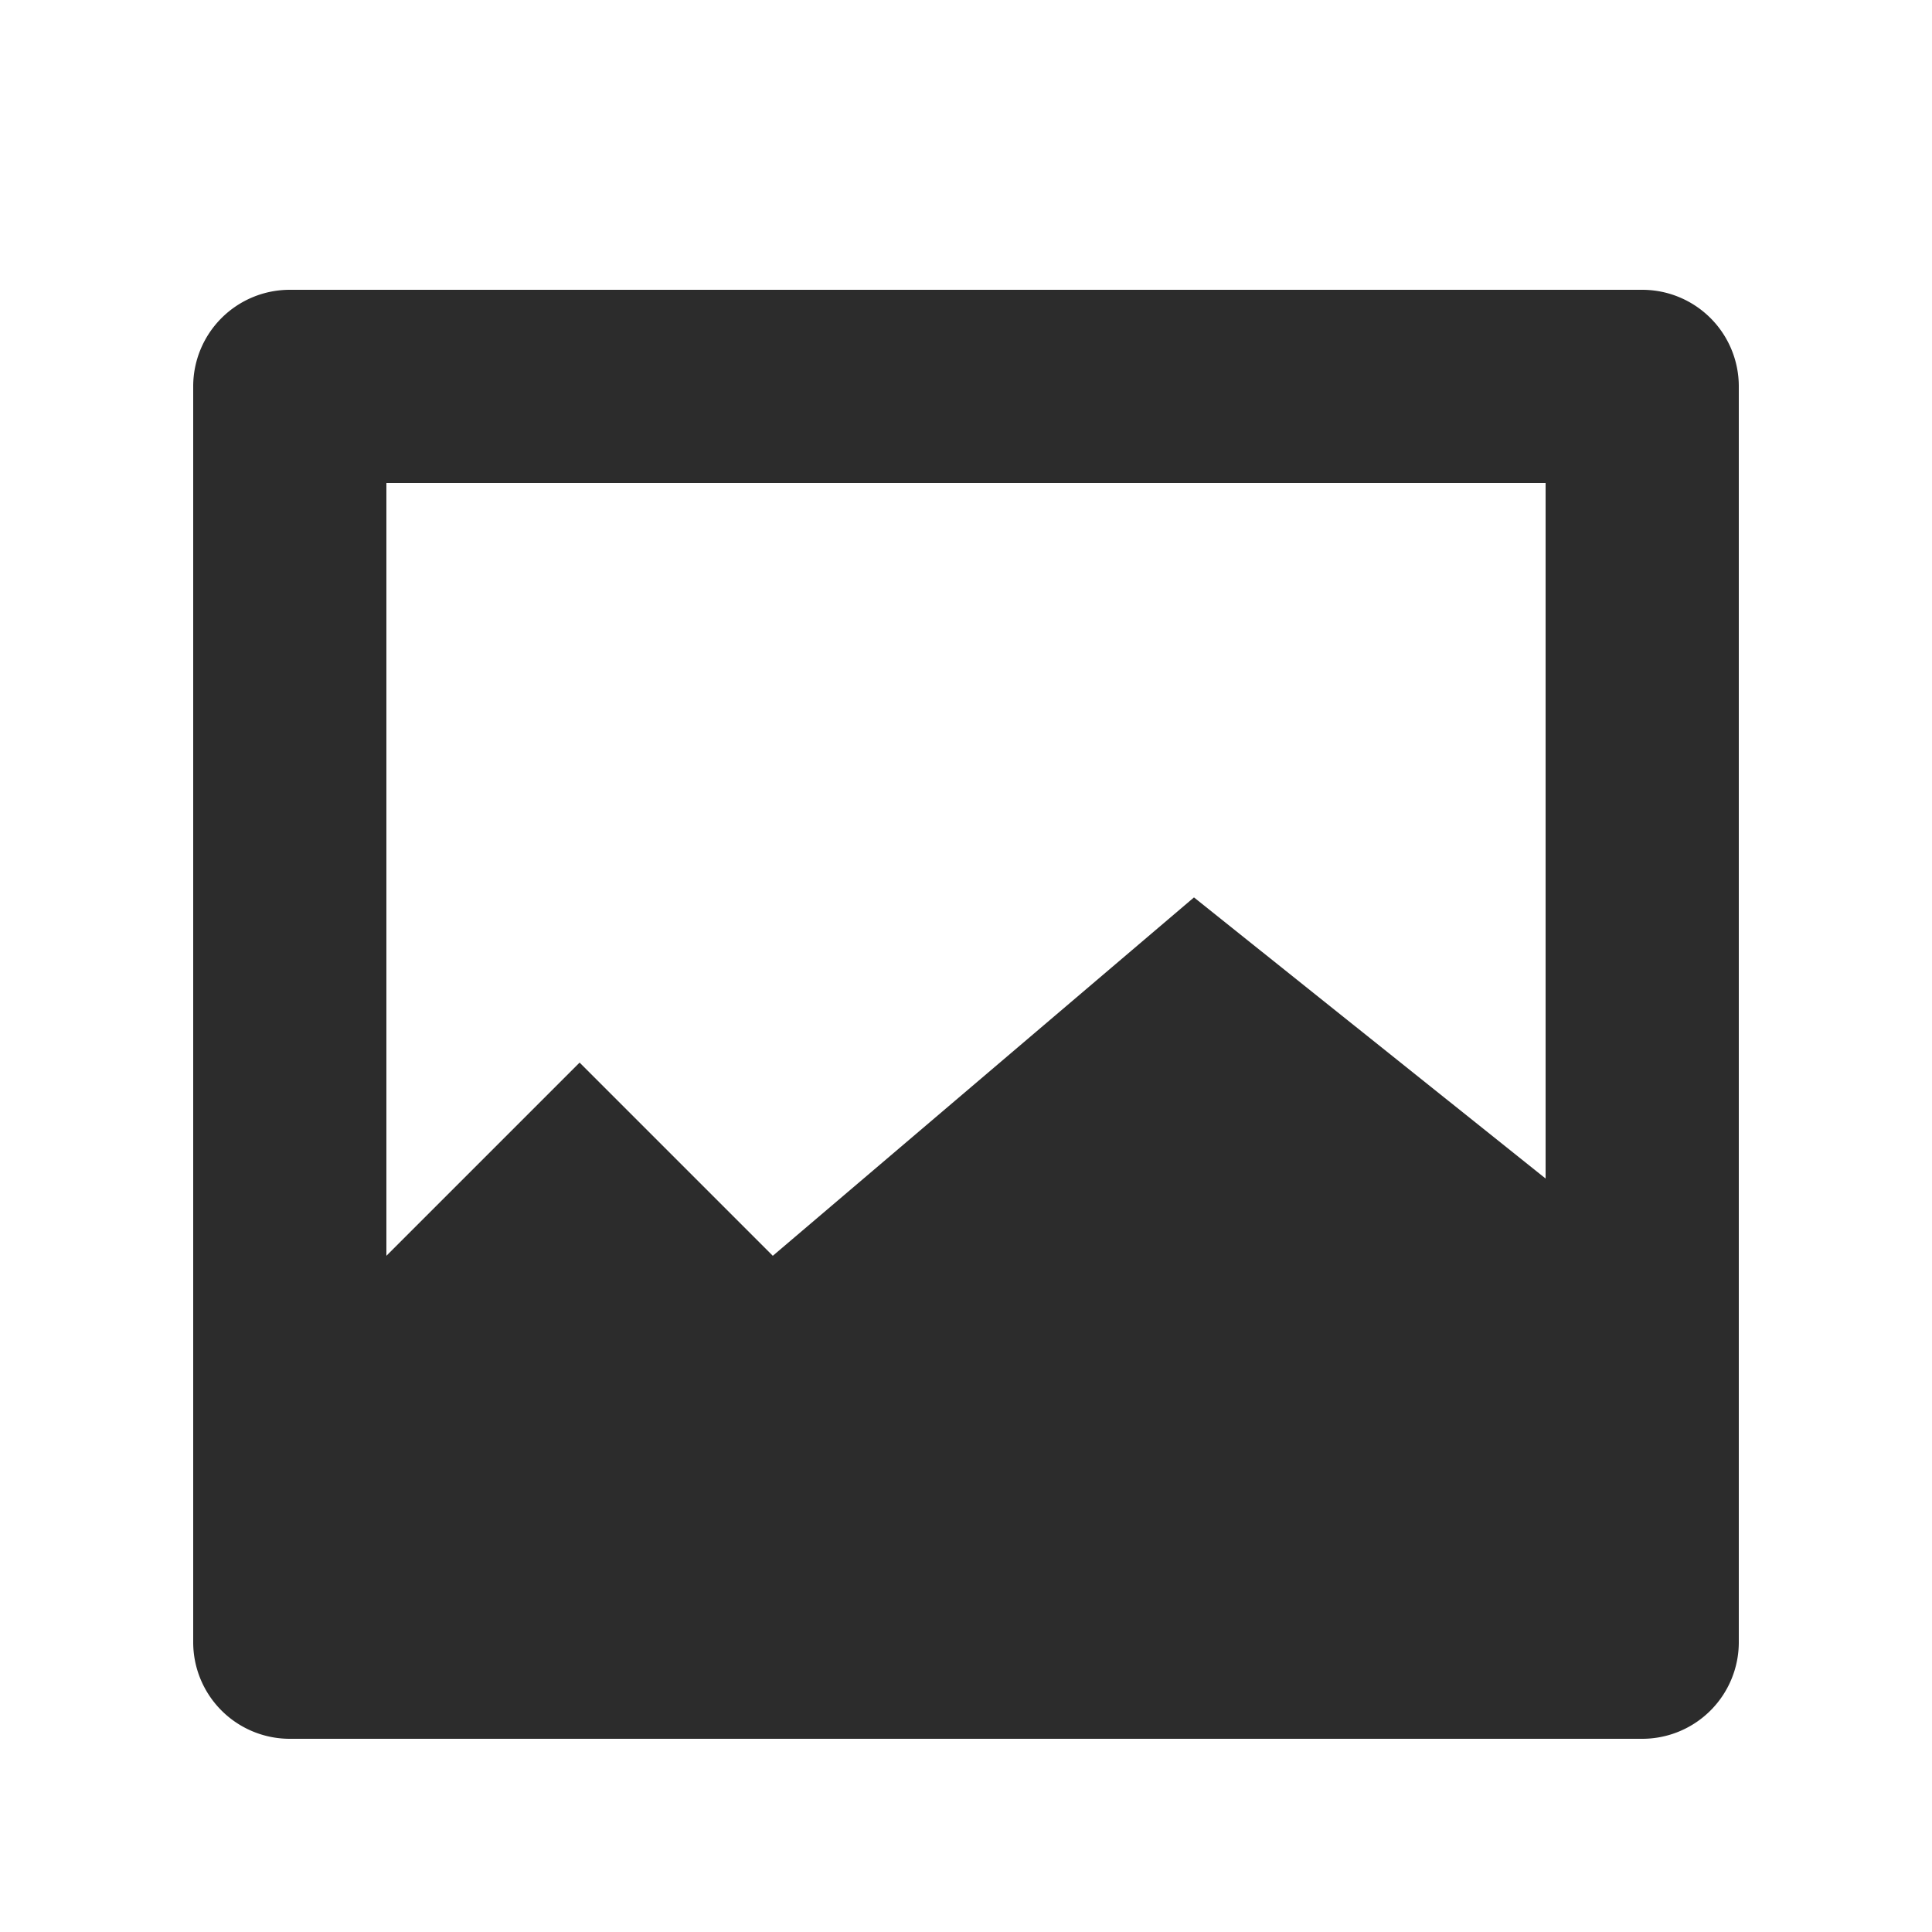 <?xml version="1.0" standalone="no"?><!DOCTYPE svg PUBLIC "-//W3C//DTD SVG 1.1//EN" "http://www.w3.org/Graphics/SVG/1.1/DTD/svg11.dtd"><svg class="icon" width="200px" height="200.00px" viewBox="0 0 1024 1024" version="1.1" xmlns="http://www.w3.org/2000/svg"><path fill="#2c2c2c" d="M870.4 153.6H153.6a51.2 51.2 0 0 0-51.2 51.2v665.6a51.2 51.2 0 0 0 51.2 51.2h716.8a51.2 51.2 0 0 0 51.2-51.2V204.8a51.2 51.2 0 0 0-51.2-51.2z m-51.2 102.4v368.64l-186.368-148.992L409.6 665.6l-102.4-102.4-102.4 102.4V256z"  /></svg>